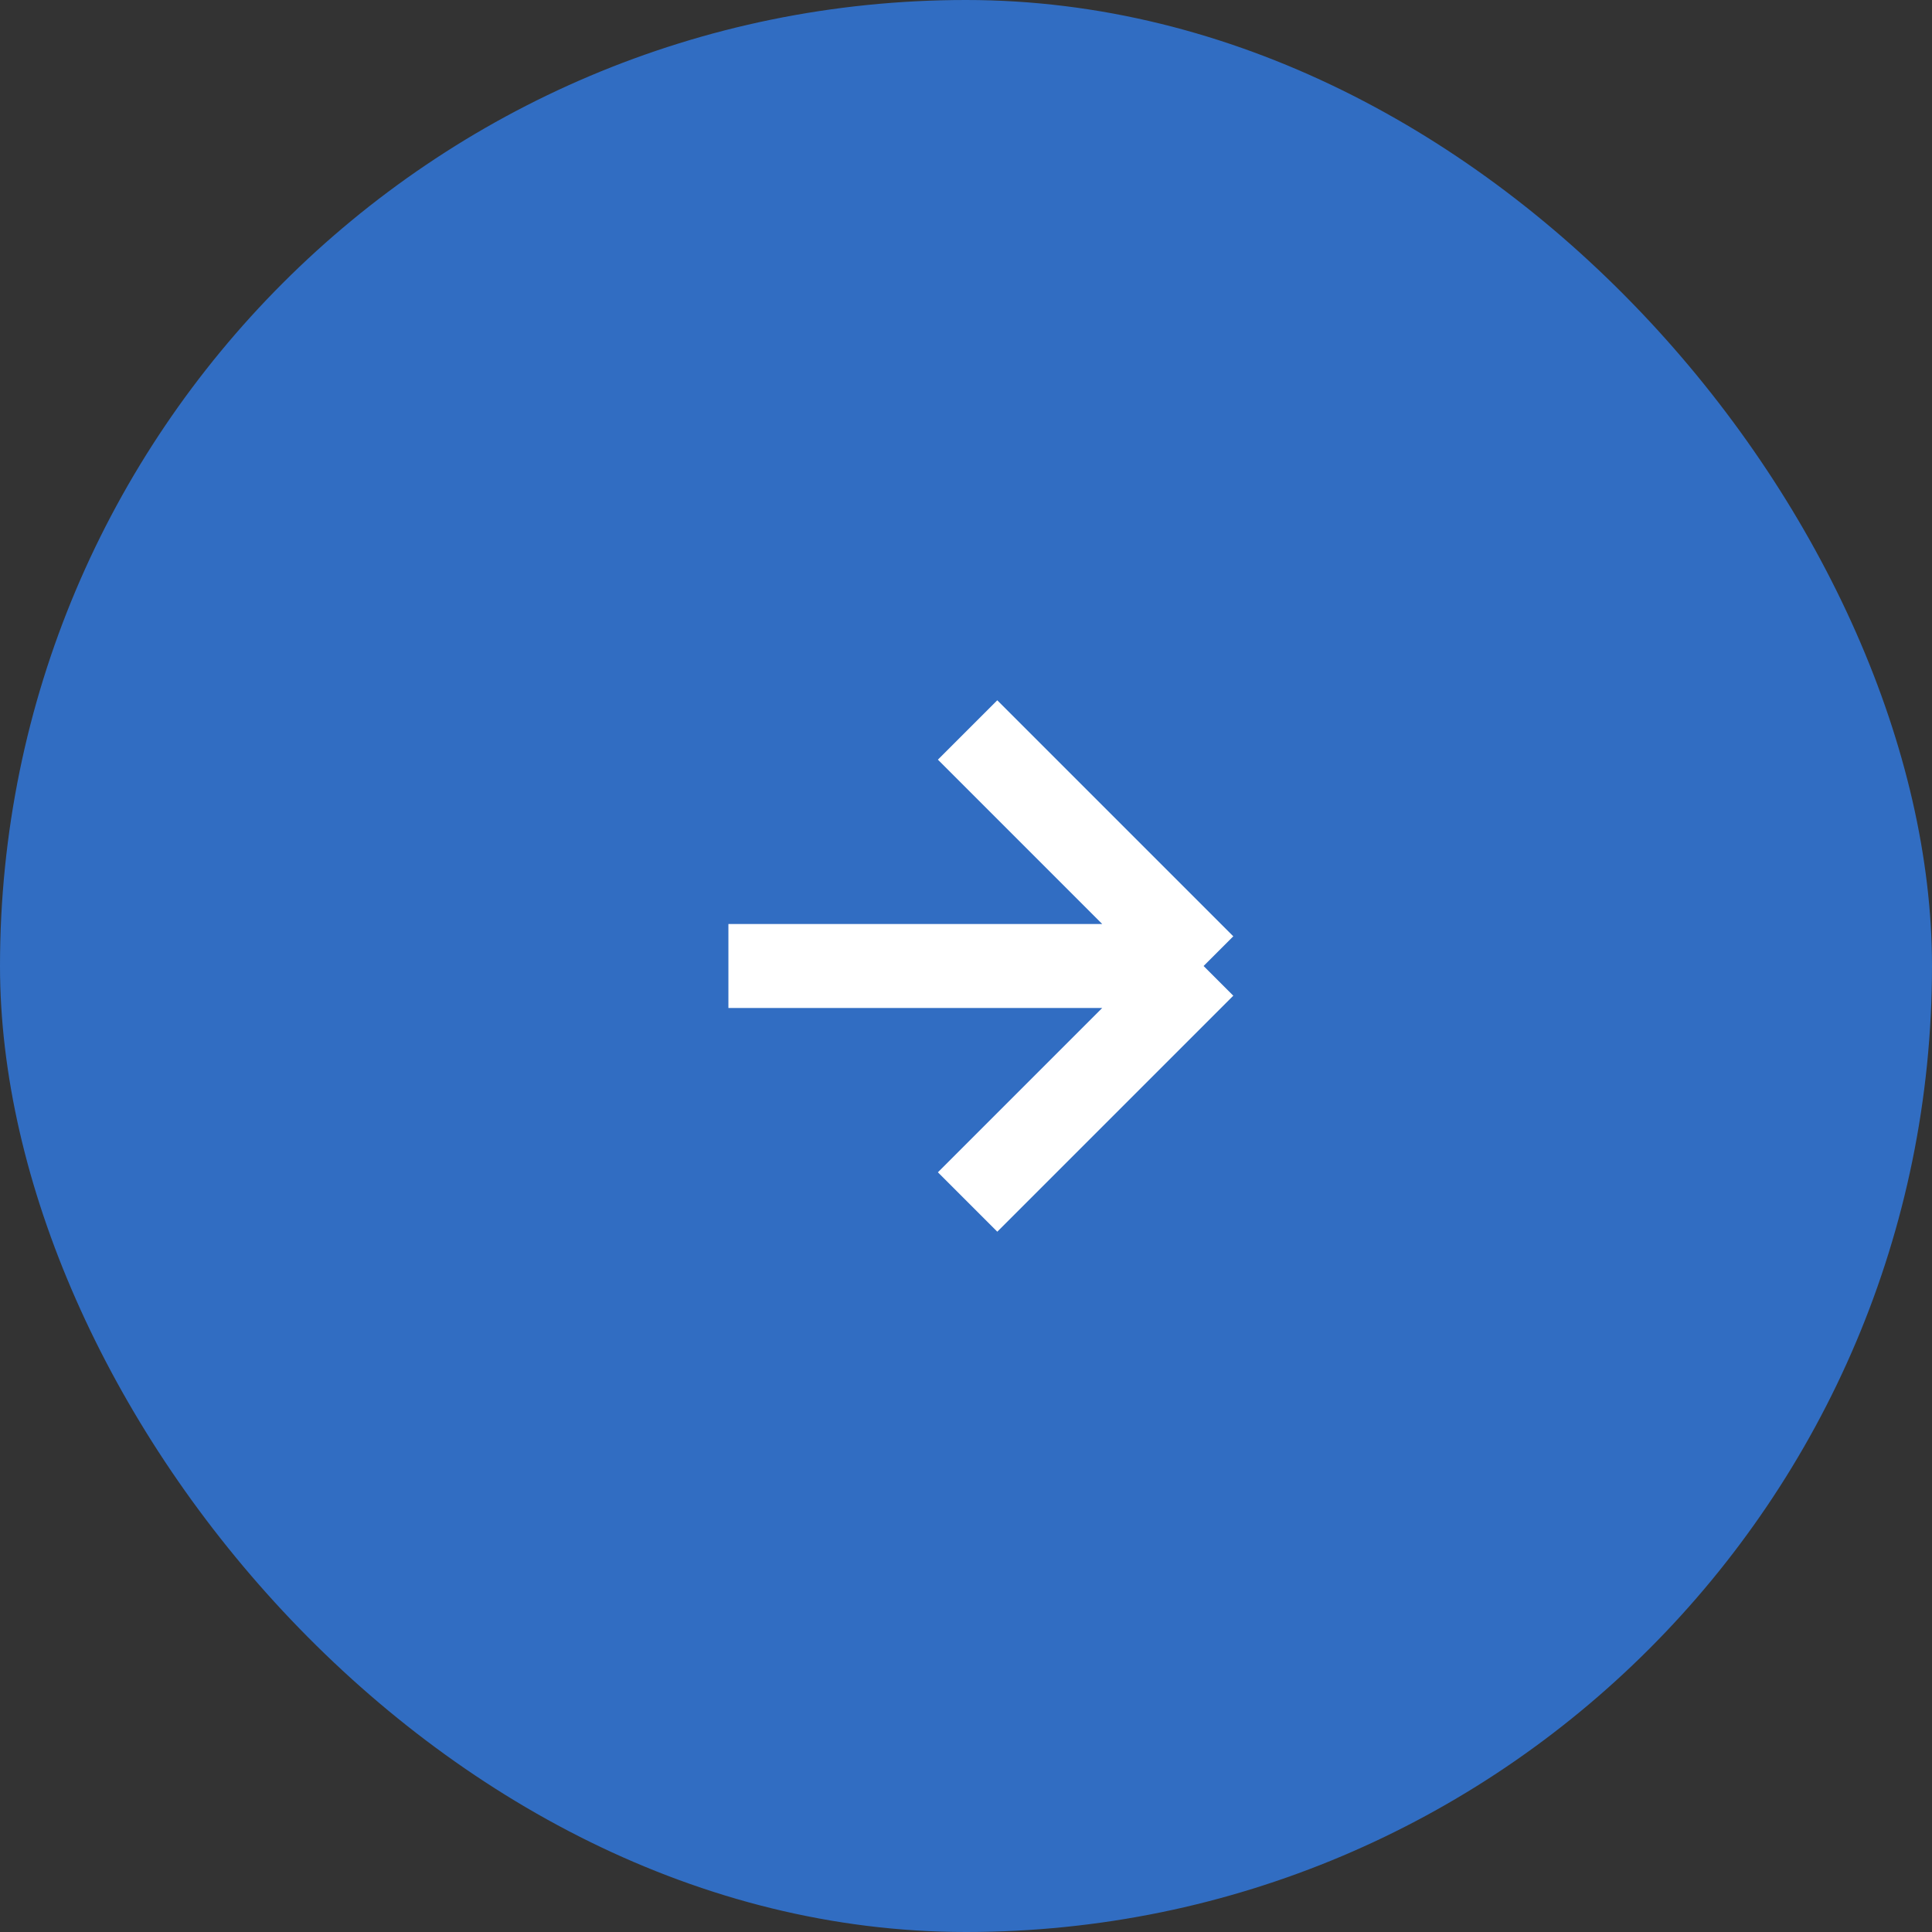 <svg width="46" height="46" viewBox="0 0 46 46" fill="none" xmlns="http://www.w3.org/2000/svg">
<rect x="0" y="0" width="46" height="46" fill="#333333" stroke="none"/>
<rect width="46" height="46" rx="23" fill="#316DC2"/>
<g clip-path="url(#clip0_22_2537)">
<path d="M17.343 23H28.657M28.657 23L23.038 17.38M28.657 23L23.038 28.619" stroke="white" stroke-width="2"/>
</g>
<defs>
<clipPath id="clip0_22_2537">
<rect width="10" height="10" fill="white" transform="translate(23 15.929) rotate(45)"/>
</clipPath>
</defs>
</svg>

